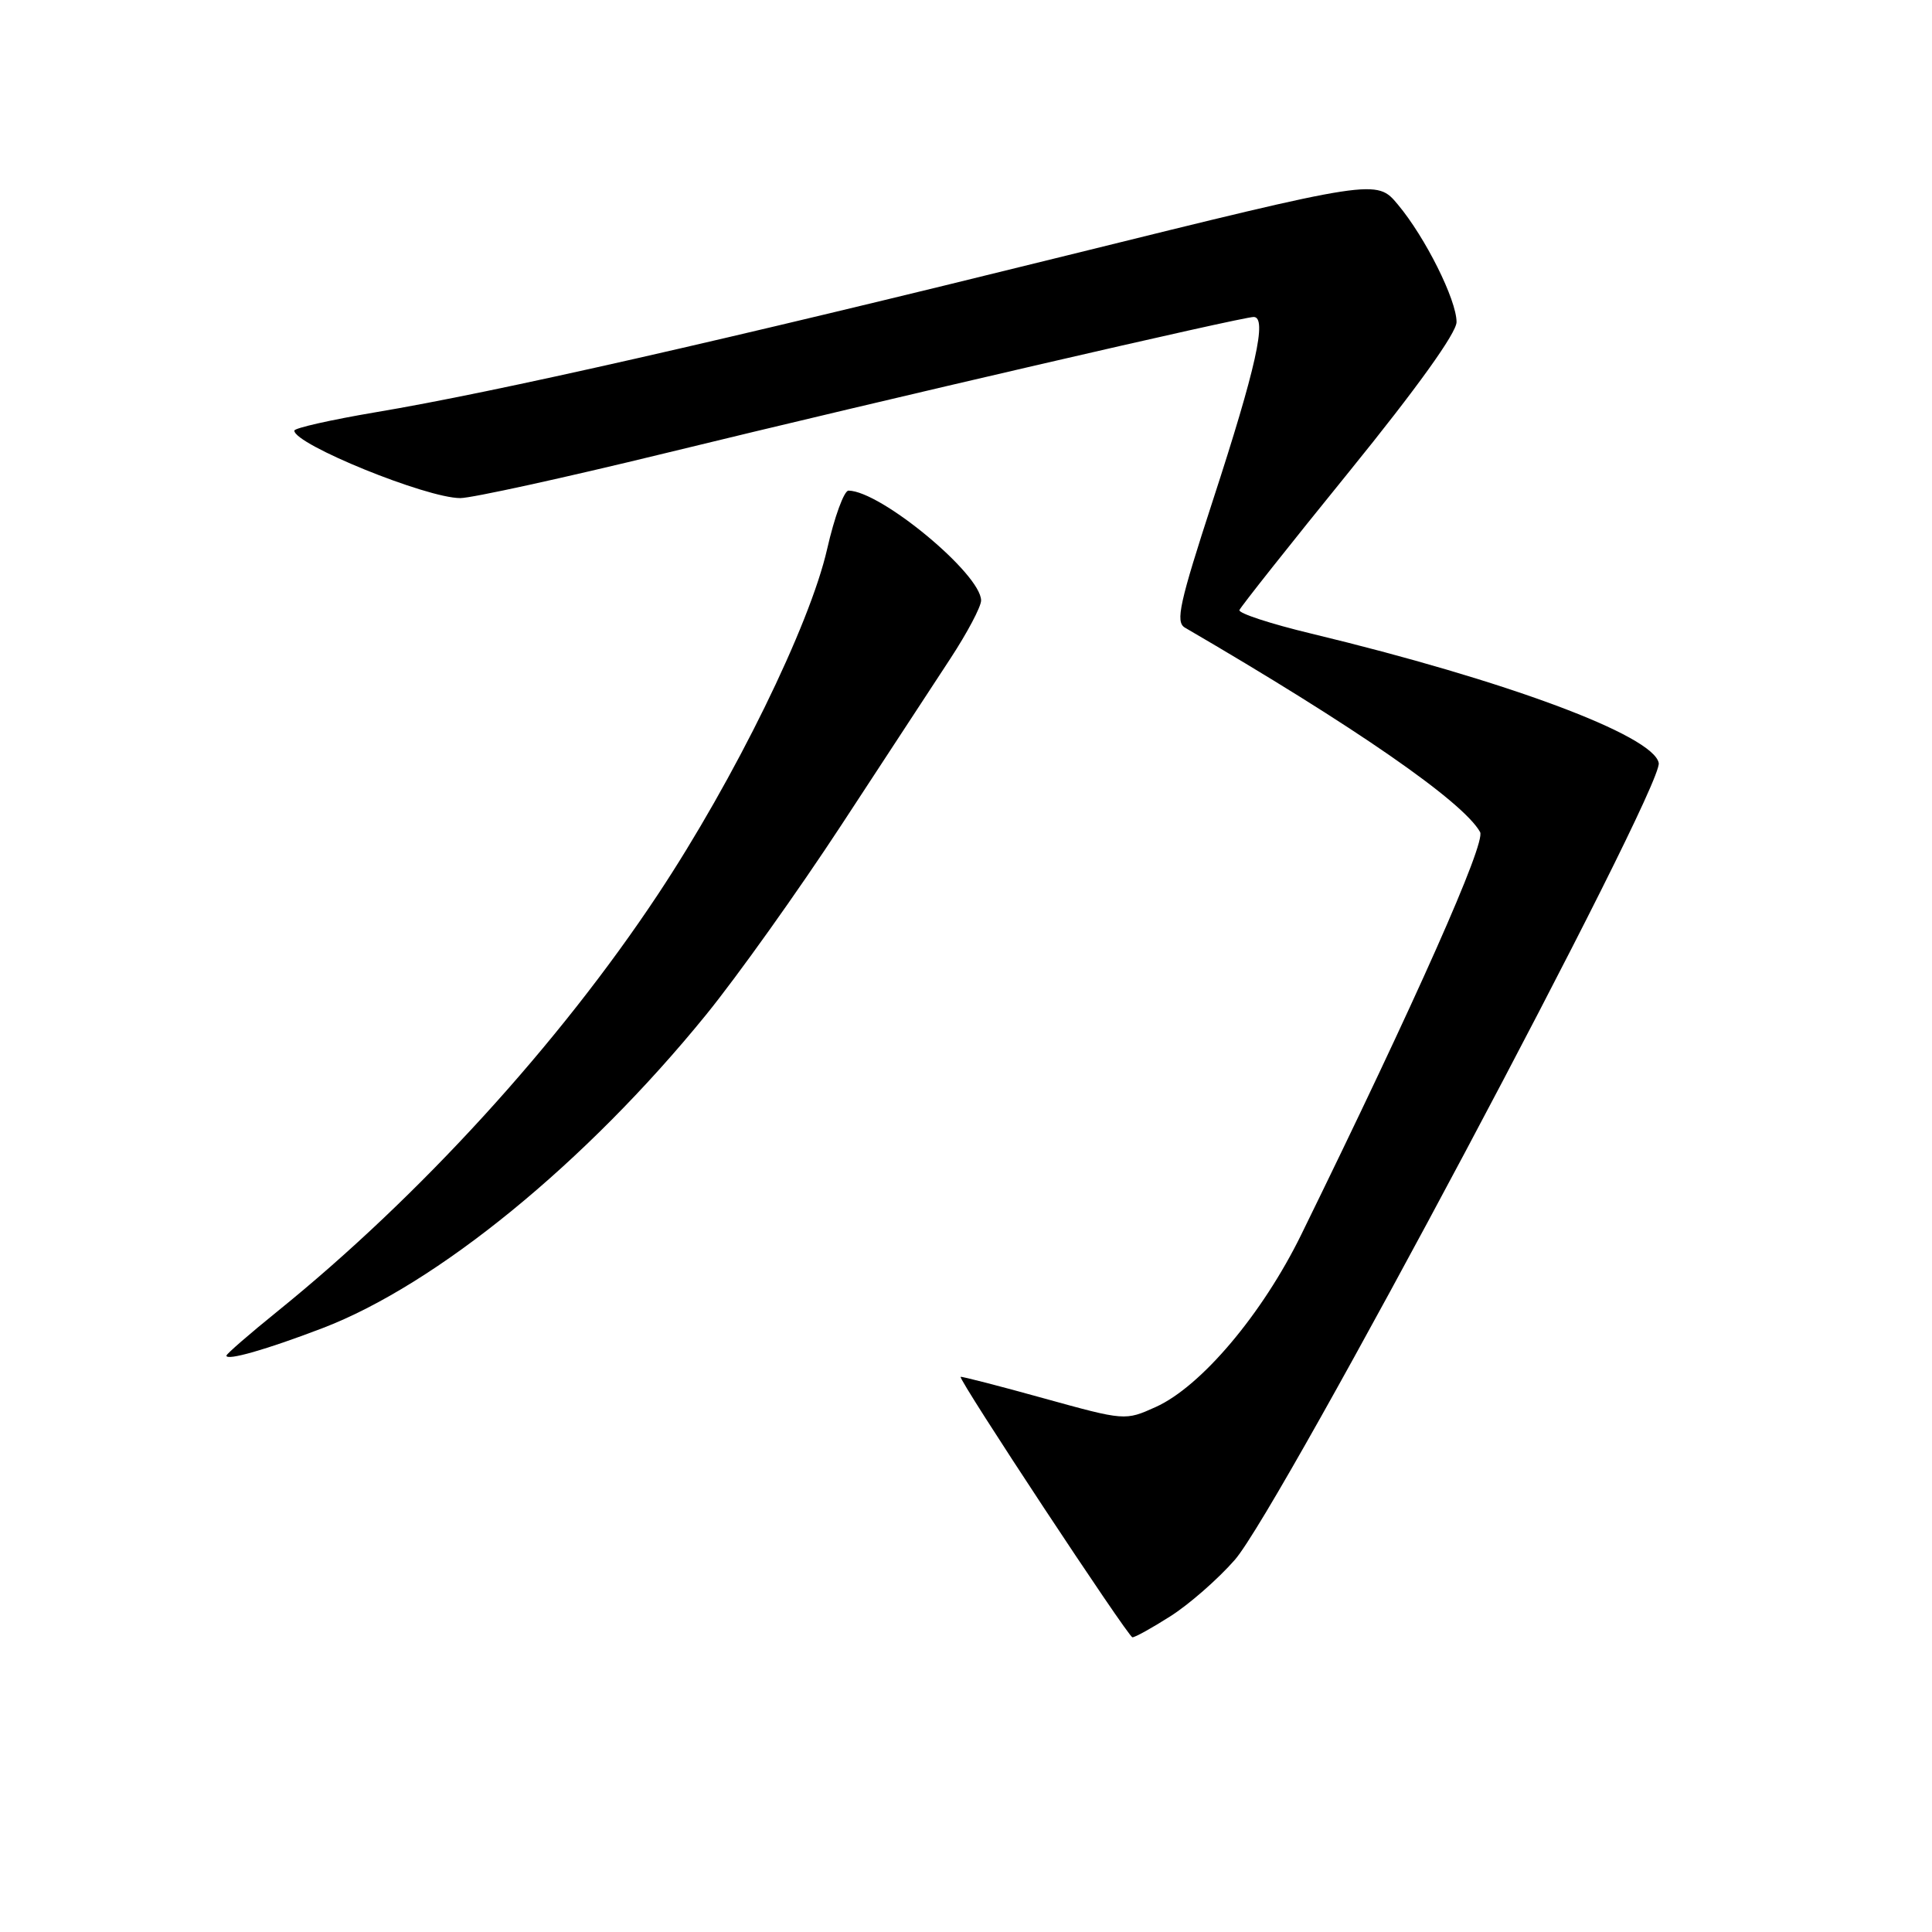 <?xml version="1.0" encoding="UTF-8" standalone="no"?>
<!DOCTYPE svg PUBLIC "-//W3C//DTD SVG 1.1//EN" "http://www.w3.org/Graphics/SVG/1.1/DTD/svg11.dtd" >
<svg xmlns="http://www.w3.org/2000/svg" xmlns:xlink="http://www.w3.org/1999/xlink" version="1.1" viewBox="0 0 256 256">
 <g >
 <path fill="currentColor"
d=" M 155.07 214.17 C 157.52 212.62 161.37 209.26 163.61 206.70 C 169.61 199.88 220.41 104.40 219.79 101.10 C 219.09 97.44 199.60 90.18 173.73 83.95 C 168.36 82.66 164.09 81.26 164.23 80.84 C 164.38 80.43 170.91 72.18 178.75 62.52 C 187.77 51.40 193.00 44.11 193.00 42.67 C 193.00 39.74 188.87 31.46 185.23 27.11 C 182.40 23.71 182.40 23.71 141.45 33.83 C 95.49 45.20 65.68 51.96 49.75 54.63 C 43.84 55.63 39.00 56.72 39.00 57.06 C 39.00 58.88 56.50 66.00 60.99 66.00 C 62.50 66.00 74.70 63.33 88.11 60.06 C 117.62 52.86 164.56 42.00 166.12 42.00 C 167.94 42.00 166.42 48.80 160.71 66.31 C 156.28 79.92 155.73 82.41 157.00 83.16 C 179.54 96.29 193.86 106.21 196.12 110.25 C 196.91 111.66 187.66 132.50 172.42 163.60 C 167.27 174.11 159.15 183.73 153.13 186.44 C 149.09 188.26 149.06 188.26 138.29 185.28 C 132.36 183.63 127.40 182.36 127.29 182.44 C 126.91 182.71 149.47 216.90 150.05 216.95 C 150.36 216.98 152.62 215.73 155.07 214.17 Z  M 42.70 176.00 C 57.83 170.23 77.65 154.04 93.56 134.46 C 97.72 129.34 105.78 118.03 111.48 109.33 C 117.18 100.62 123.67 90.70 125.92 87.28 C 128.16 83.86 130.00 80.39 130.00 79.57 C 130.00 76.07 116.70 65.05 112.43 65.01 C 111.85 65.00 110.57 68.49 109.60 72.75 C 107.29 82.89 97.33 103.21 87.17 118.53 C 74.05 138.32 55.58 158.55 36.75 173.77 C 33.04 176.77 30.00 179.41 30.00 179.63 C 30.00 180.34 35.27 178.84 42.70 176.00 Z "/>
</g>
</svg>